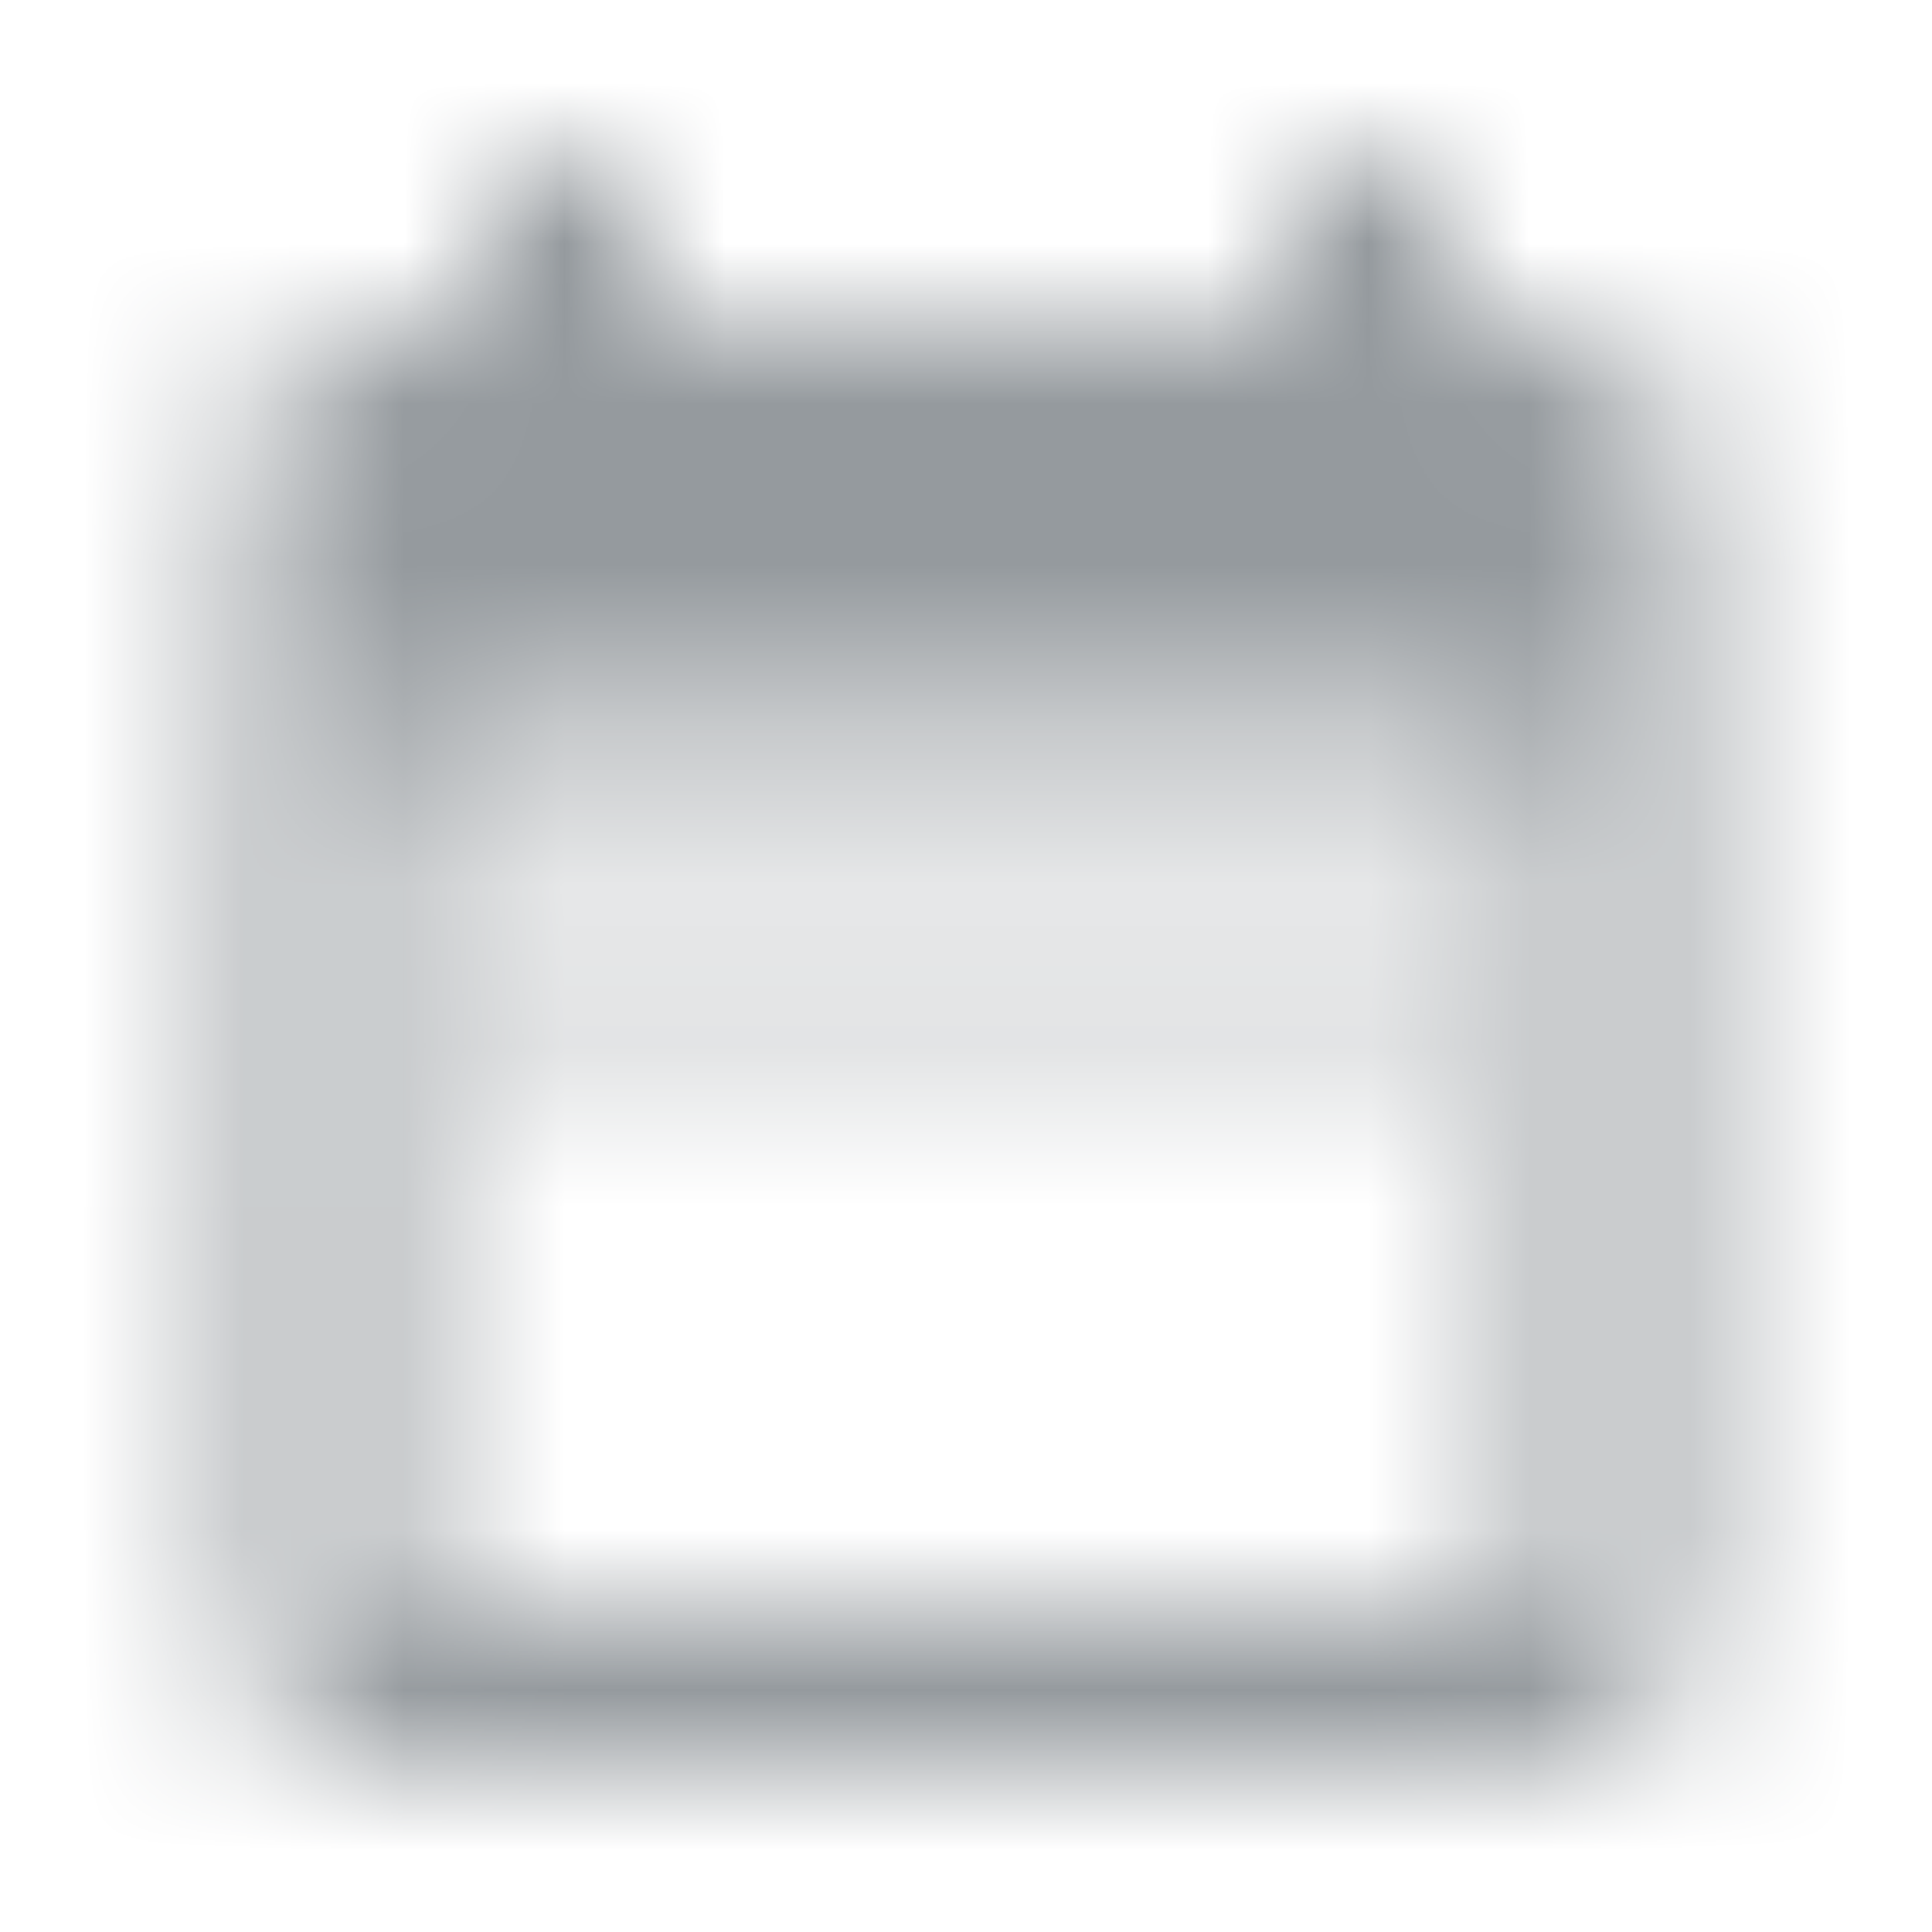 <svg width="12" height="12" viewBox="0 0 12 12" xmlns="http://www.w3.org/2000/svg" xmlns:xlink="http://www.w3.org/1999/xlink">
    <defs>
        <path d="M4.5 5.5h-1v1h1v-1zm2 0h-1v1h1v-1zm2 0h-1v1h1v-1zm1-3.5H9V1H8v1H4V1H3v1h-.5a.995.995 0 0 0-.995 1L1.5 10a1 1 0 0 0 1 1h7c.55 0 1-.45 1-1V3c0-.55-.45-1-1-1zm0 8h-7V4.5h7V10z" id="vjnobx0q9a"/>
    </defs>
    <g fill="none" fill-rule="evenodd">
        <mask id="kfwyclyxwb" fill="#fff">
            <use xlink:href="#vjnobx0q9a"/>
        </mask>
        <g mask="url(#kfwyclyxwb)" fill="#959A9E">
            <path d="M-6.5-6.5h25v25h-25z"/>
        </g>
    </g>
</svg>
